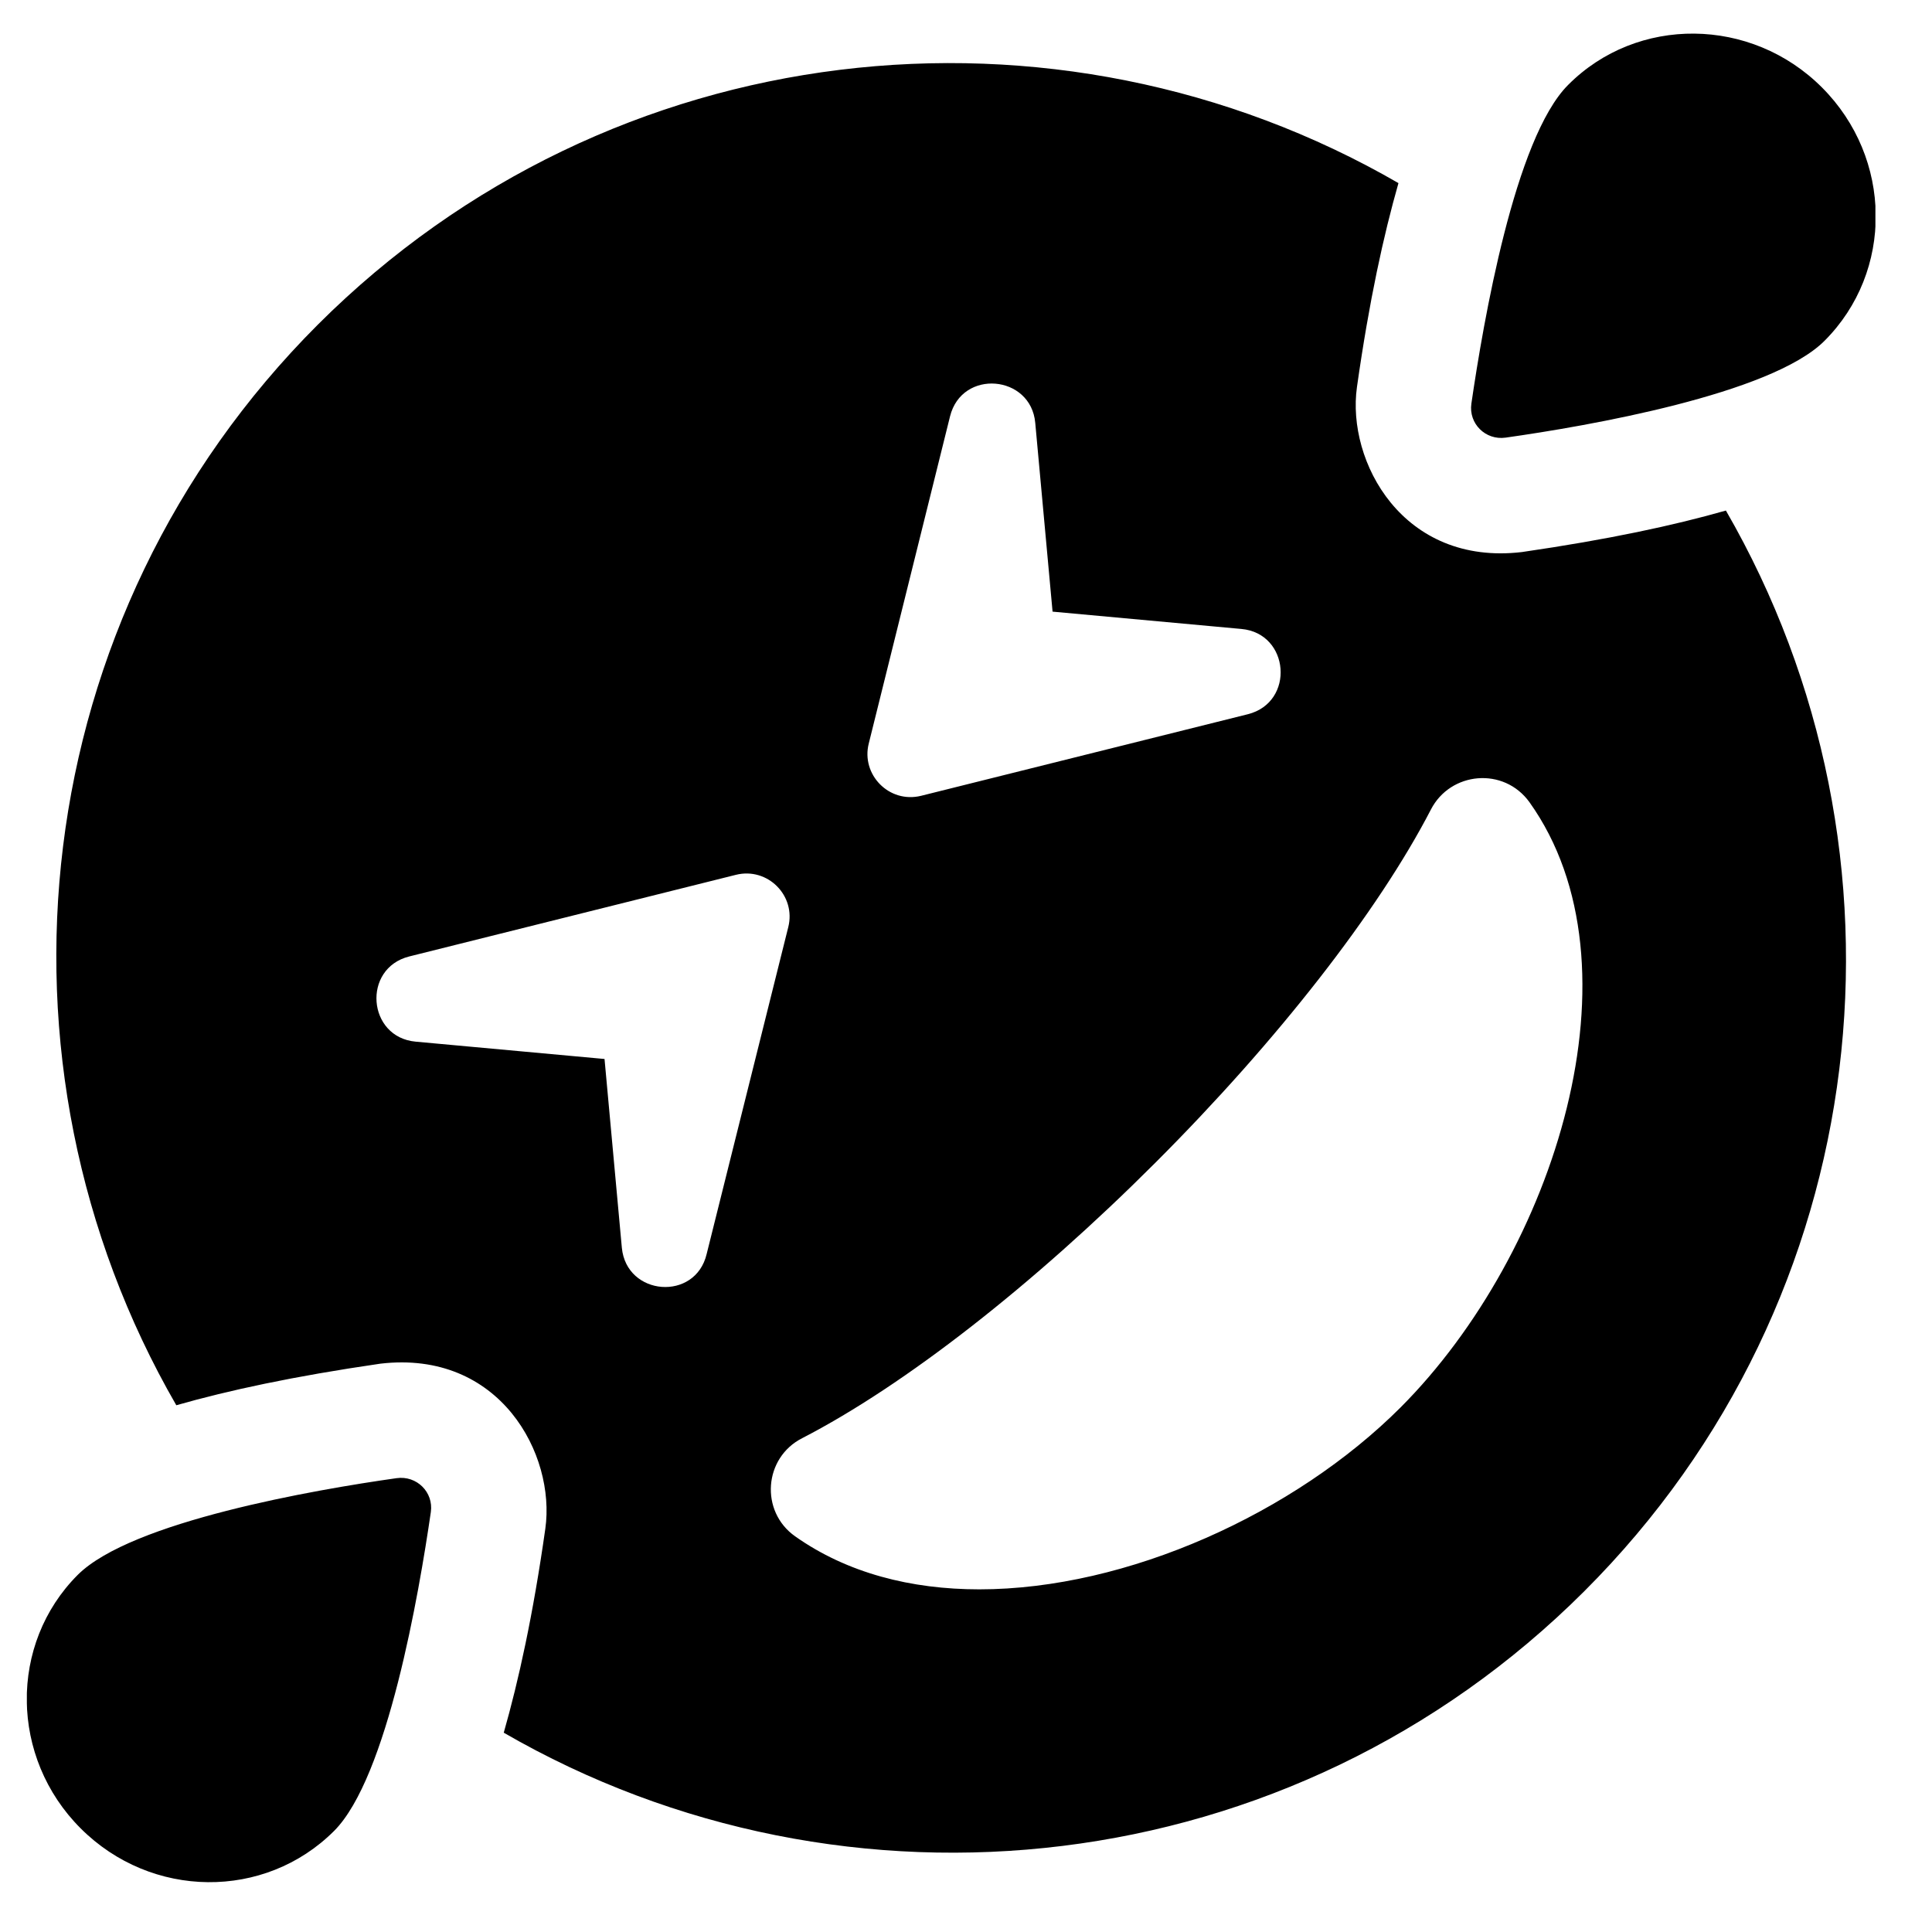 <svg width="31" height="31" viewBox="0 0 31 31" fill="none" xmlns="http://www.w3.org/2000/svg">
<g clip-path="url(#clip0_201_5179)">
<path d="M24.159 7.022C25.468 6.837 28.417 6.327 29.275 5.469C30.387 4.357 30.369 2.538 29.234 1.403C28.099 0.267 26.268 0.25 25.162 1.362C24.304 2.219 23.8 5.168 23.609 6.477C23.563 6.796 23.835 7.068 24.159 7.022ZM6.363 23.718C5.054 23.903 2.105 24.413 1.247 25.27C0.141 26.377 0.158 28.202 1.294 29.337C2.429 30.473 4.248 30.49 5.361 29.378C6.218 28.52 6.722 25.572 6.913 24.262C6.959 23.944 6.687 23.672 6.363 23.718ZM24.42 8.858C22.508 9.084 21.605 7.404 21.773 6.211C21.97 4.821 22.201 3.772 22.439 2.938C16.947 -0.237 9.804 0.51 5.1 5.209C0.402 9.907 -0.346 17.05 2.829 22.548C3.663 22.31 4.706 22.084 6.102 21.881C8.025 21.655 8.918 23.341 8.75 24.529C8.553 25.919 8.321 26.968 8.083 27.802C13.575 30.977 20.718 30.229 25.422 25.531C30.126 20.833 30.868 13.69 27.693 8.192C26.859 8.43 25.81 8.656 24.42 8.858ZM15.244 6.68C15.435 5.915 16.541 6.014 16.611 6.784L16.889 9.814L19.919 10.092C20.695 10.162 20.782 11.268 20.023 11.46L14.78 12.769C14.265 12.896 13.813 12.427 13.94 11.929L15.244 6.68ZM9.978 20.022L9.7 16.992L6.67 16.714C5.894 16.644 5.807 15.538 6.566 15.347L11.808 14.037C12.318 13.91 12.776 14.373 12.648 14.877L11.339 20.12C11.159 20.885 10.053 20.798 9.978 20.022ZM22.474 22.582C20.776 24.28 18.088 25.502 15.713 25.502C14.618 25.502 13.593 25.241 12.758 24.651C12.191 24.251 12.254 23.388 12.874 23.075C14.514 22.229 16.576 20.619 18.54 18.655C20.504 16.691 22.114 14.623 22.96 12.989C23.273 12.381 24.13 12.3 24.542 12.873C26.413 15.497 24.953 20.097 22.474 22.582Z" fill="black"/>
</g>
<defs>
<clipPath id="clip0_201_5179">
<rect width="29.661" height="29.661" fill="white" transform="translate(0.431 0.54)"/>
</clipPath>
</defs>
</svg>
